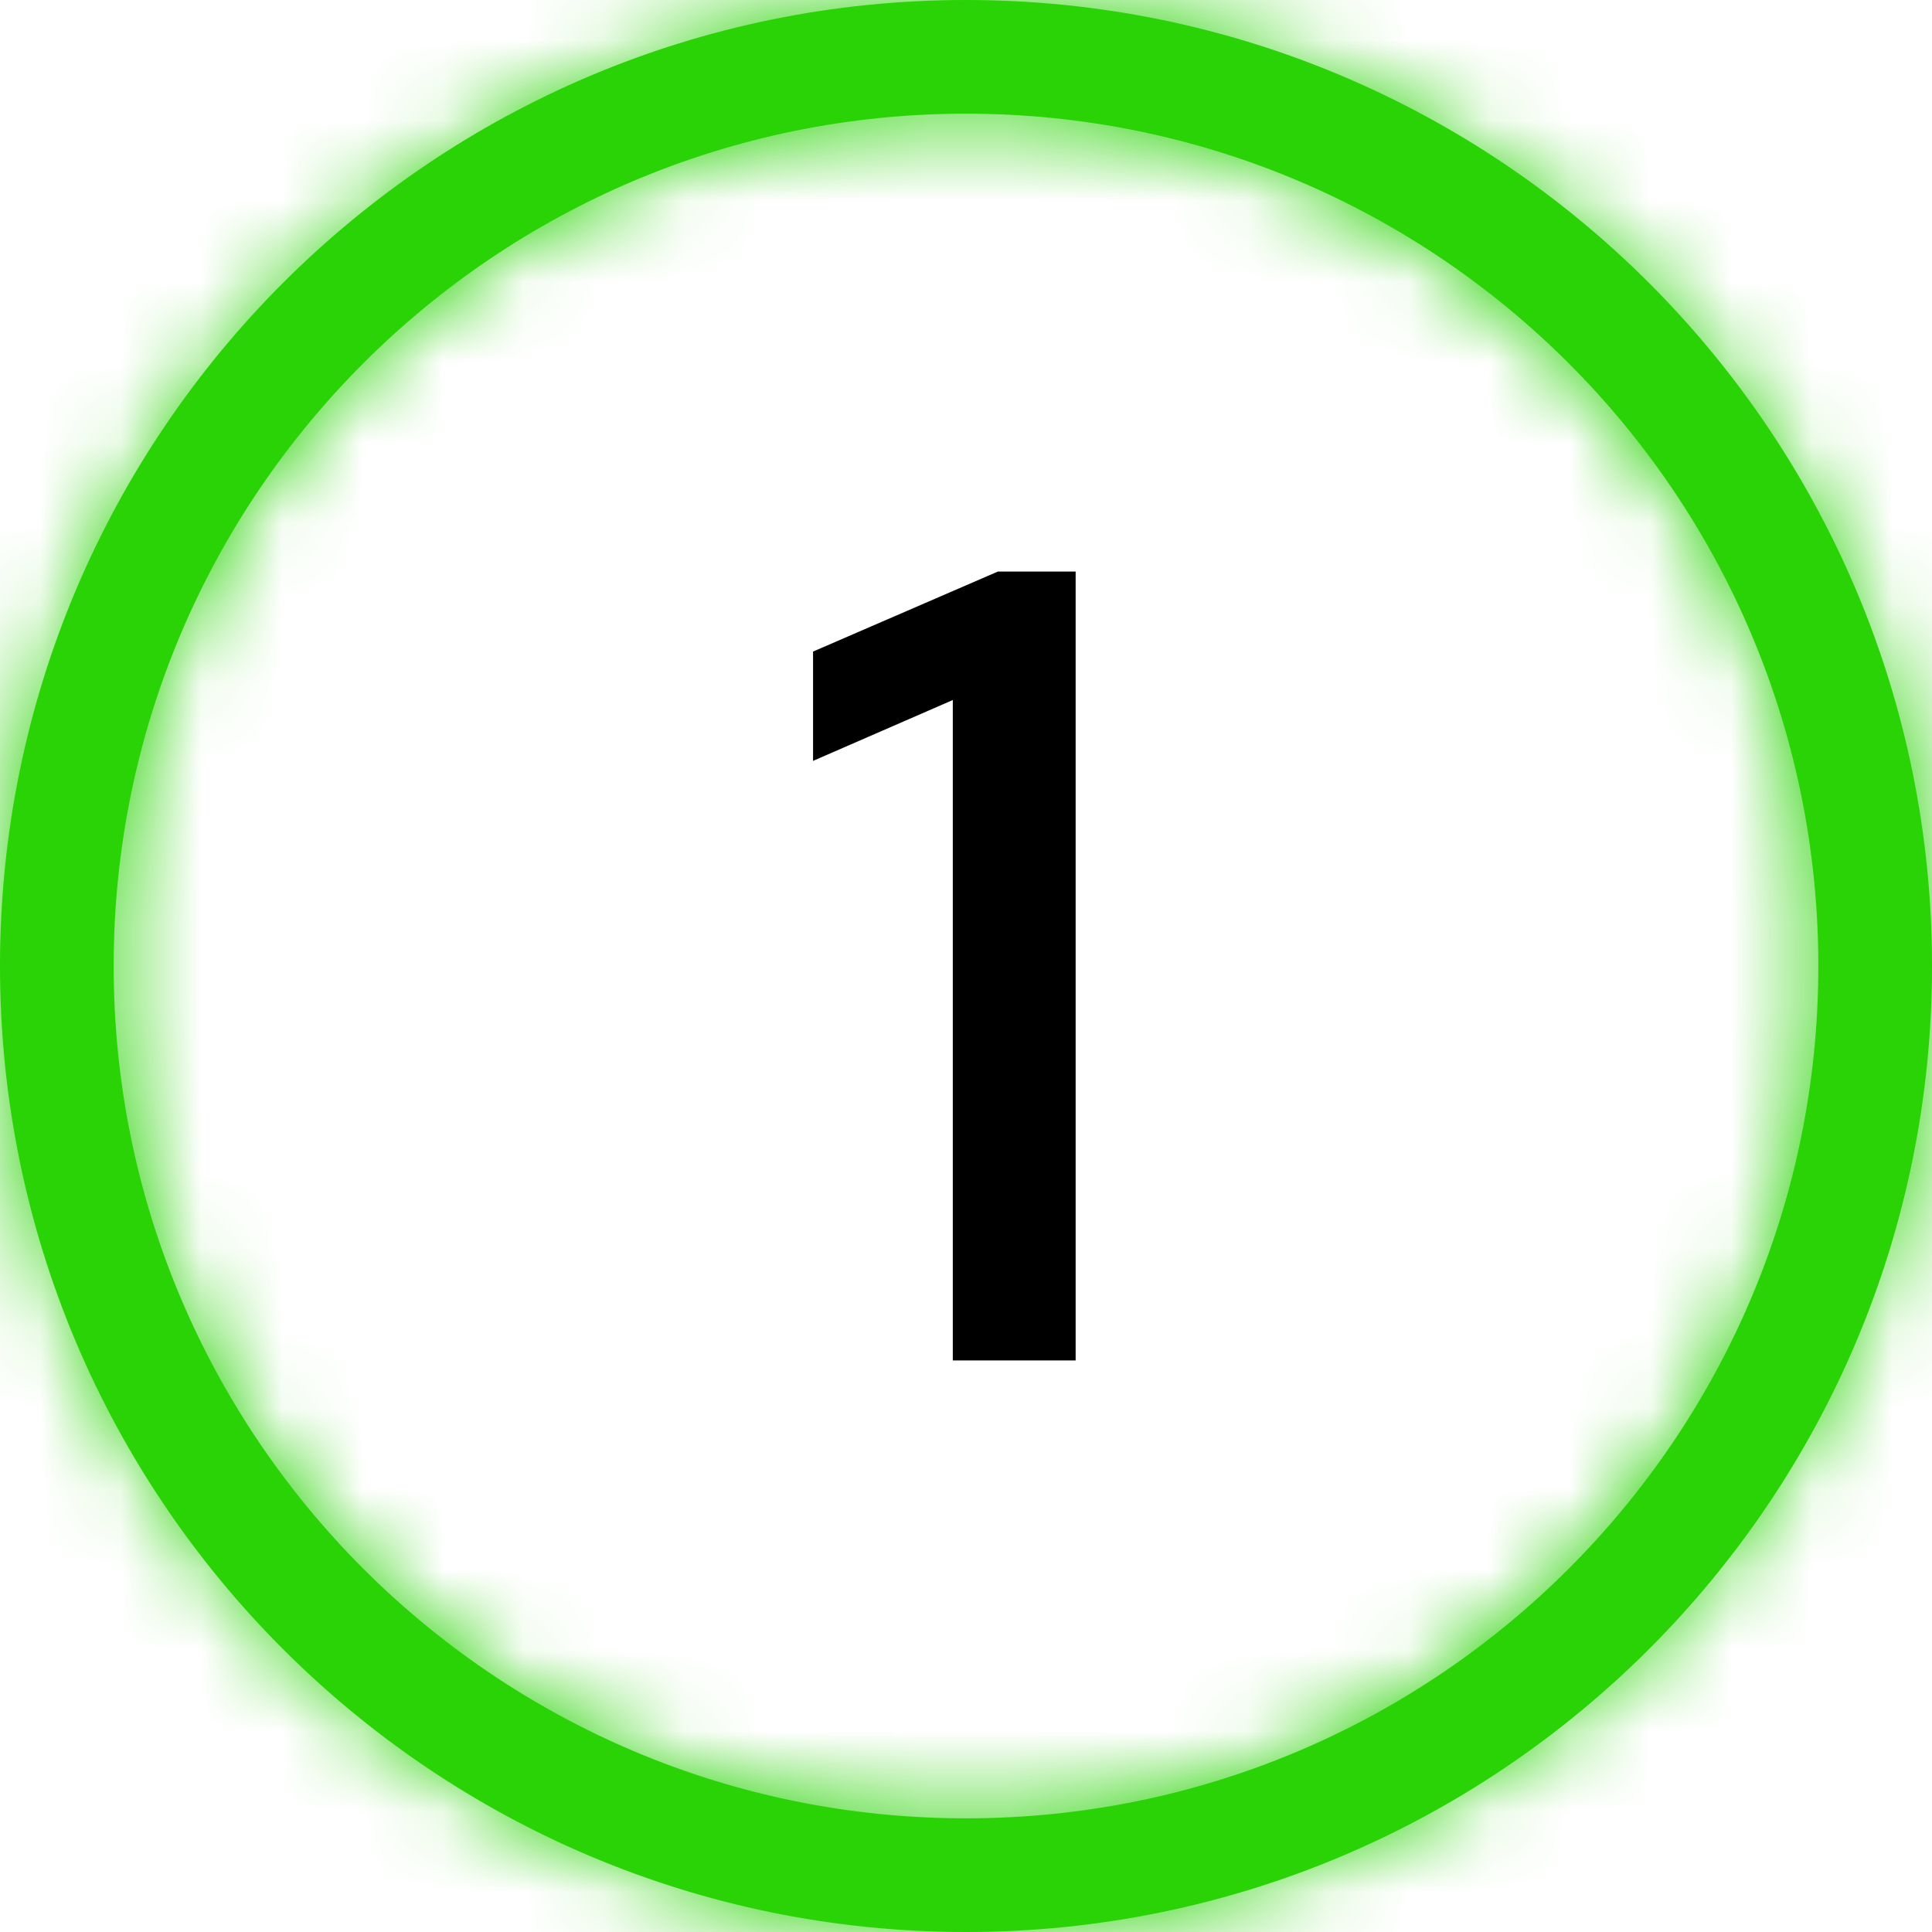 <svg width="24" height="24" fill="none" xmlns="http://www.w3.org/2000/svg"><mask id="a" fill="#fff"><path fill-rule="evenodd" clip-rule="evenodd" d="M12 24c6.627 0 12-5.373 12-12S18.627 0 12 0 0 5.373 0 12s5.373 12 12 12zm10.588-12c0 5.848-4.74 10.588-10.588 10.588-5.848 0-10.588-4.74-10.588-10.588C1.412 6.152 6.152 1.412 12 1.412c5.848 0 10.588 4.74 10.588 10.588z"/></mask><path fill-rule="evenodd" clip-rule="evenodd" d="M12 24c6.627 0 12-5.373 12-12S18.627 0 12 0 0 5.373 0 12s5.373 12 12 12zm10.588-12c0 5.848-4.74 10.588-10.588 10.588-5.848 0-10.588-4.74-10.588-10.588C1.412 6.152 6.152 1.412 12 1.412c5.848 0 10.588 4.74 10.588 10.588z" fill="#29D305"/><path d="M21 12a9 9 0 01-9 9v6c8.284 0 15-6.716 15-15h-6zm-9-9a9 9 0 019 9h6c0-8.284-6.716-15-15-15v6zm-9 9a9 9 0 019-9v-6C3.716-3-3 3.716-3 12h6zm9 9a9 9 0 01-9-9h-6c0 8.284 6.716 15 15 15v-6zm0 4.588c7.505 0 13.588-6.083 13.588-13.588h-6A7.588 7.588 0 0112 19.588v6zM-1.588 12c0 7.505 6.083 13.588 13.588 13.588v-6A7.588 7.588 0 014.412 12h-6zM12-1.588C4.495-1.588-1.588 4.495-1.588 12h6A7.588 7.588 0 0112 4.412v-6zM25.588 12c0-7.505-6.083-13.588-13.588-13.588v6A7.588 7.588 0 0119.588 12h6z" fill="#29D305" mask="url(#a)"/><path d="M13.362 7.1v9.8h-1.526V8.696l-1.736.756V8.094l2.296-.994h.966z" fill="#000"/></svg>